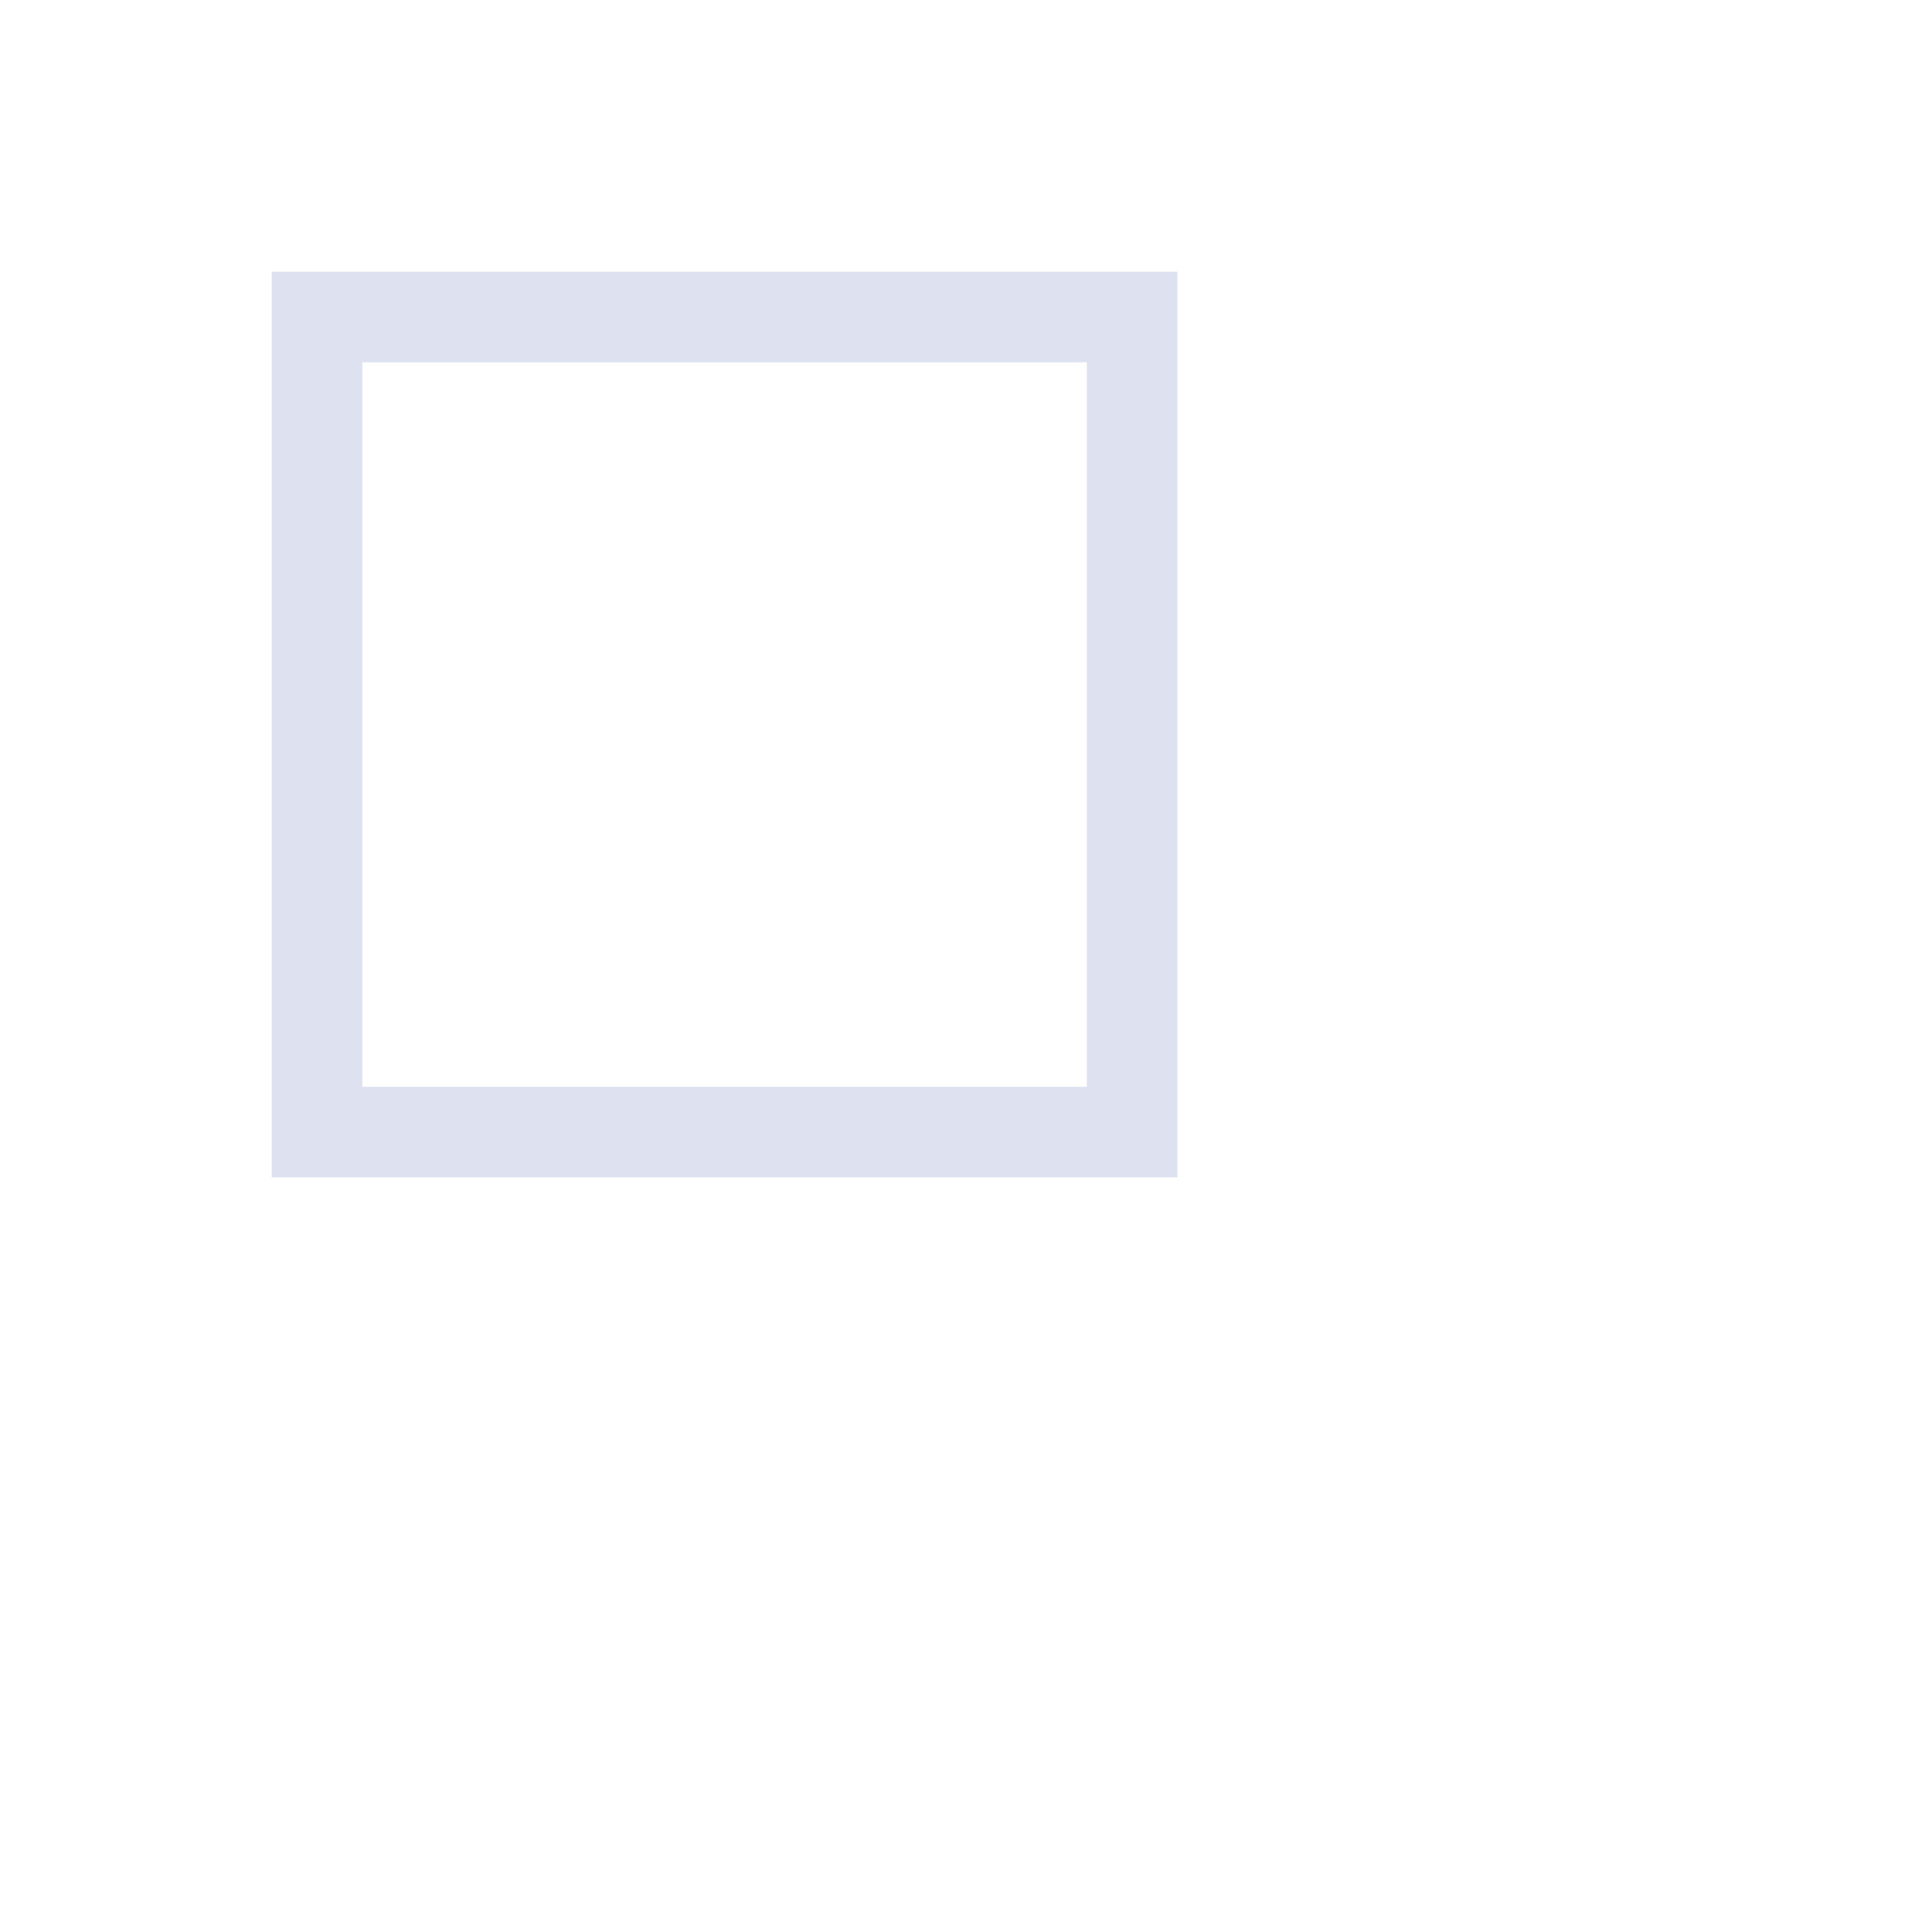 <svg xmlns="http://www.w3.org/2000/svg" width="21.332" height="21.332">
    <path fill="none" d="M0 0h16v16H0V0z" opacity=".102"/>
    <path fill="#DDE1F0" fill-rule="evenodd" d="M3 3h10v10H3V3zm1 1h8v8H4V4z"/>
</svg>

